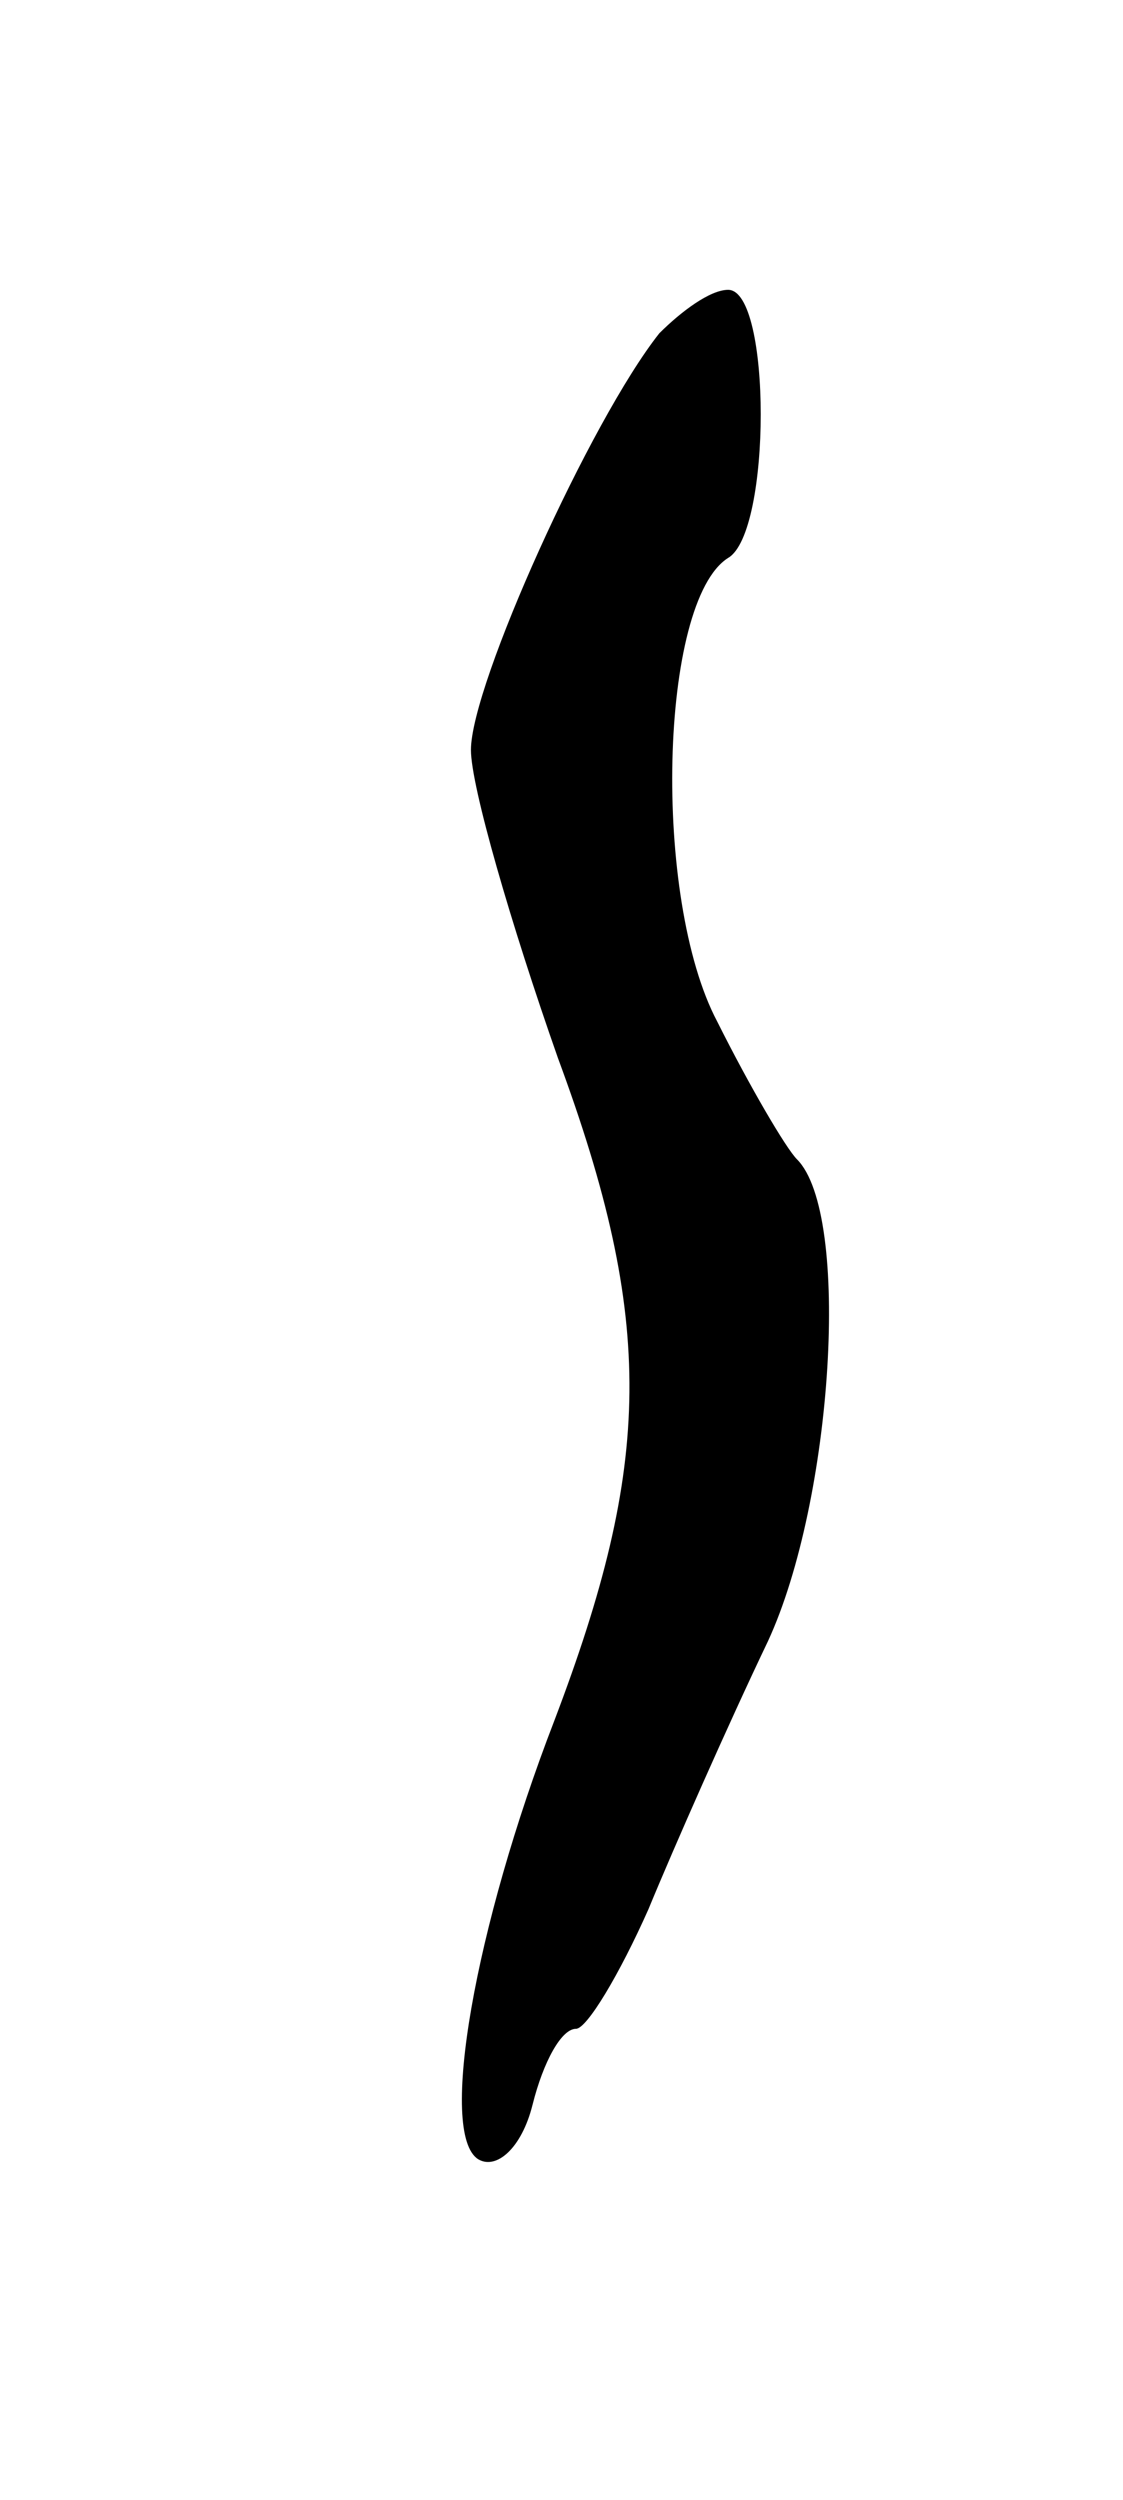 <svg version="1.0" xmlns="http://www.w3.org/2000/svg"
 width="31pt" height="69pt" viewBox="0 0 31 69"
 preserveAspectRatio="xMidYMid meet">
<g transform="translate(0,69) scale(0.1,-0.1)"
fill="#000000" stroke="none">
<path d="M182 598 c-19 -24 -52 -97 -52 -115 0 -10 11 -48 24 -85 27 -73 26
-112 -1 -183 -22 -57 -32 -114 -21 -121 5 -3 12 3 15 15 3 12 8 21 12 21 3 0
12 15 20 33 7 17 22 51 33 74 18 39 23 118 8 133 -3 3 -13 20 -22 38 -18 34
-16 116 3 128 12 7 12 74 0 74 -5 0 -13 -6 -19 -12z"/>
</g>
</svg>
